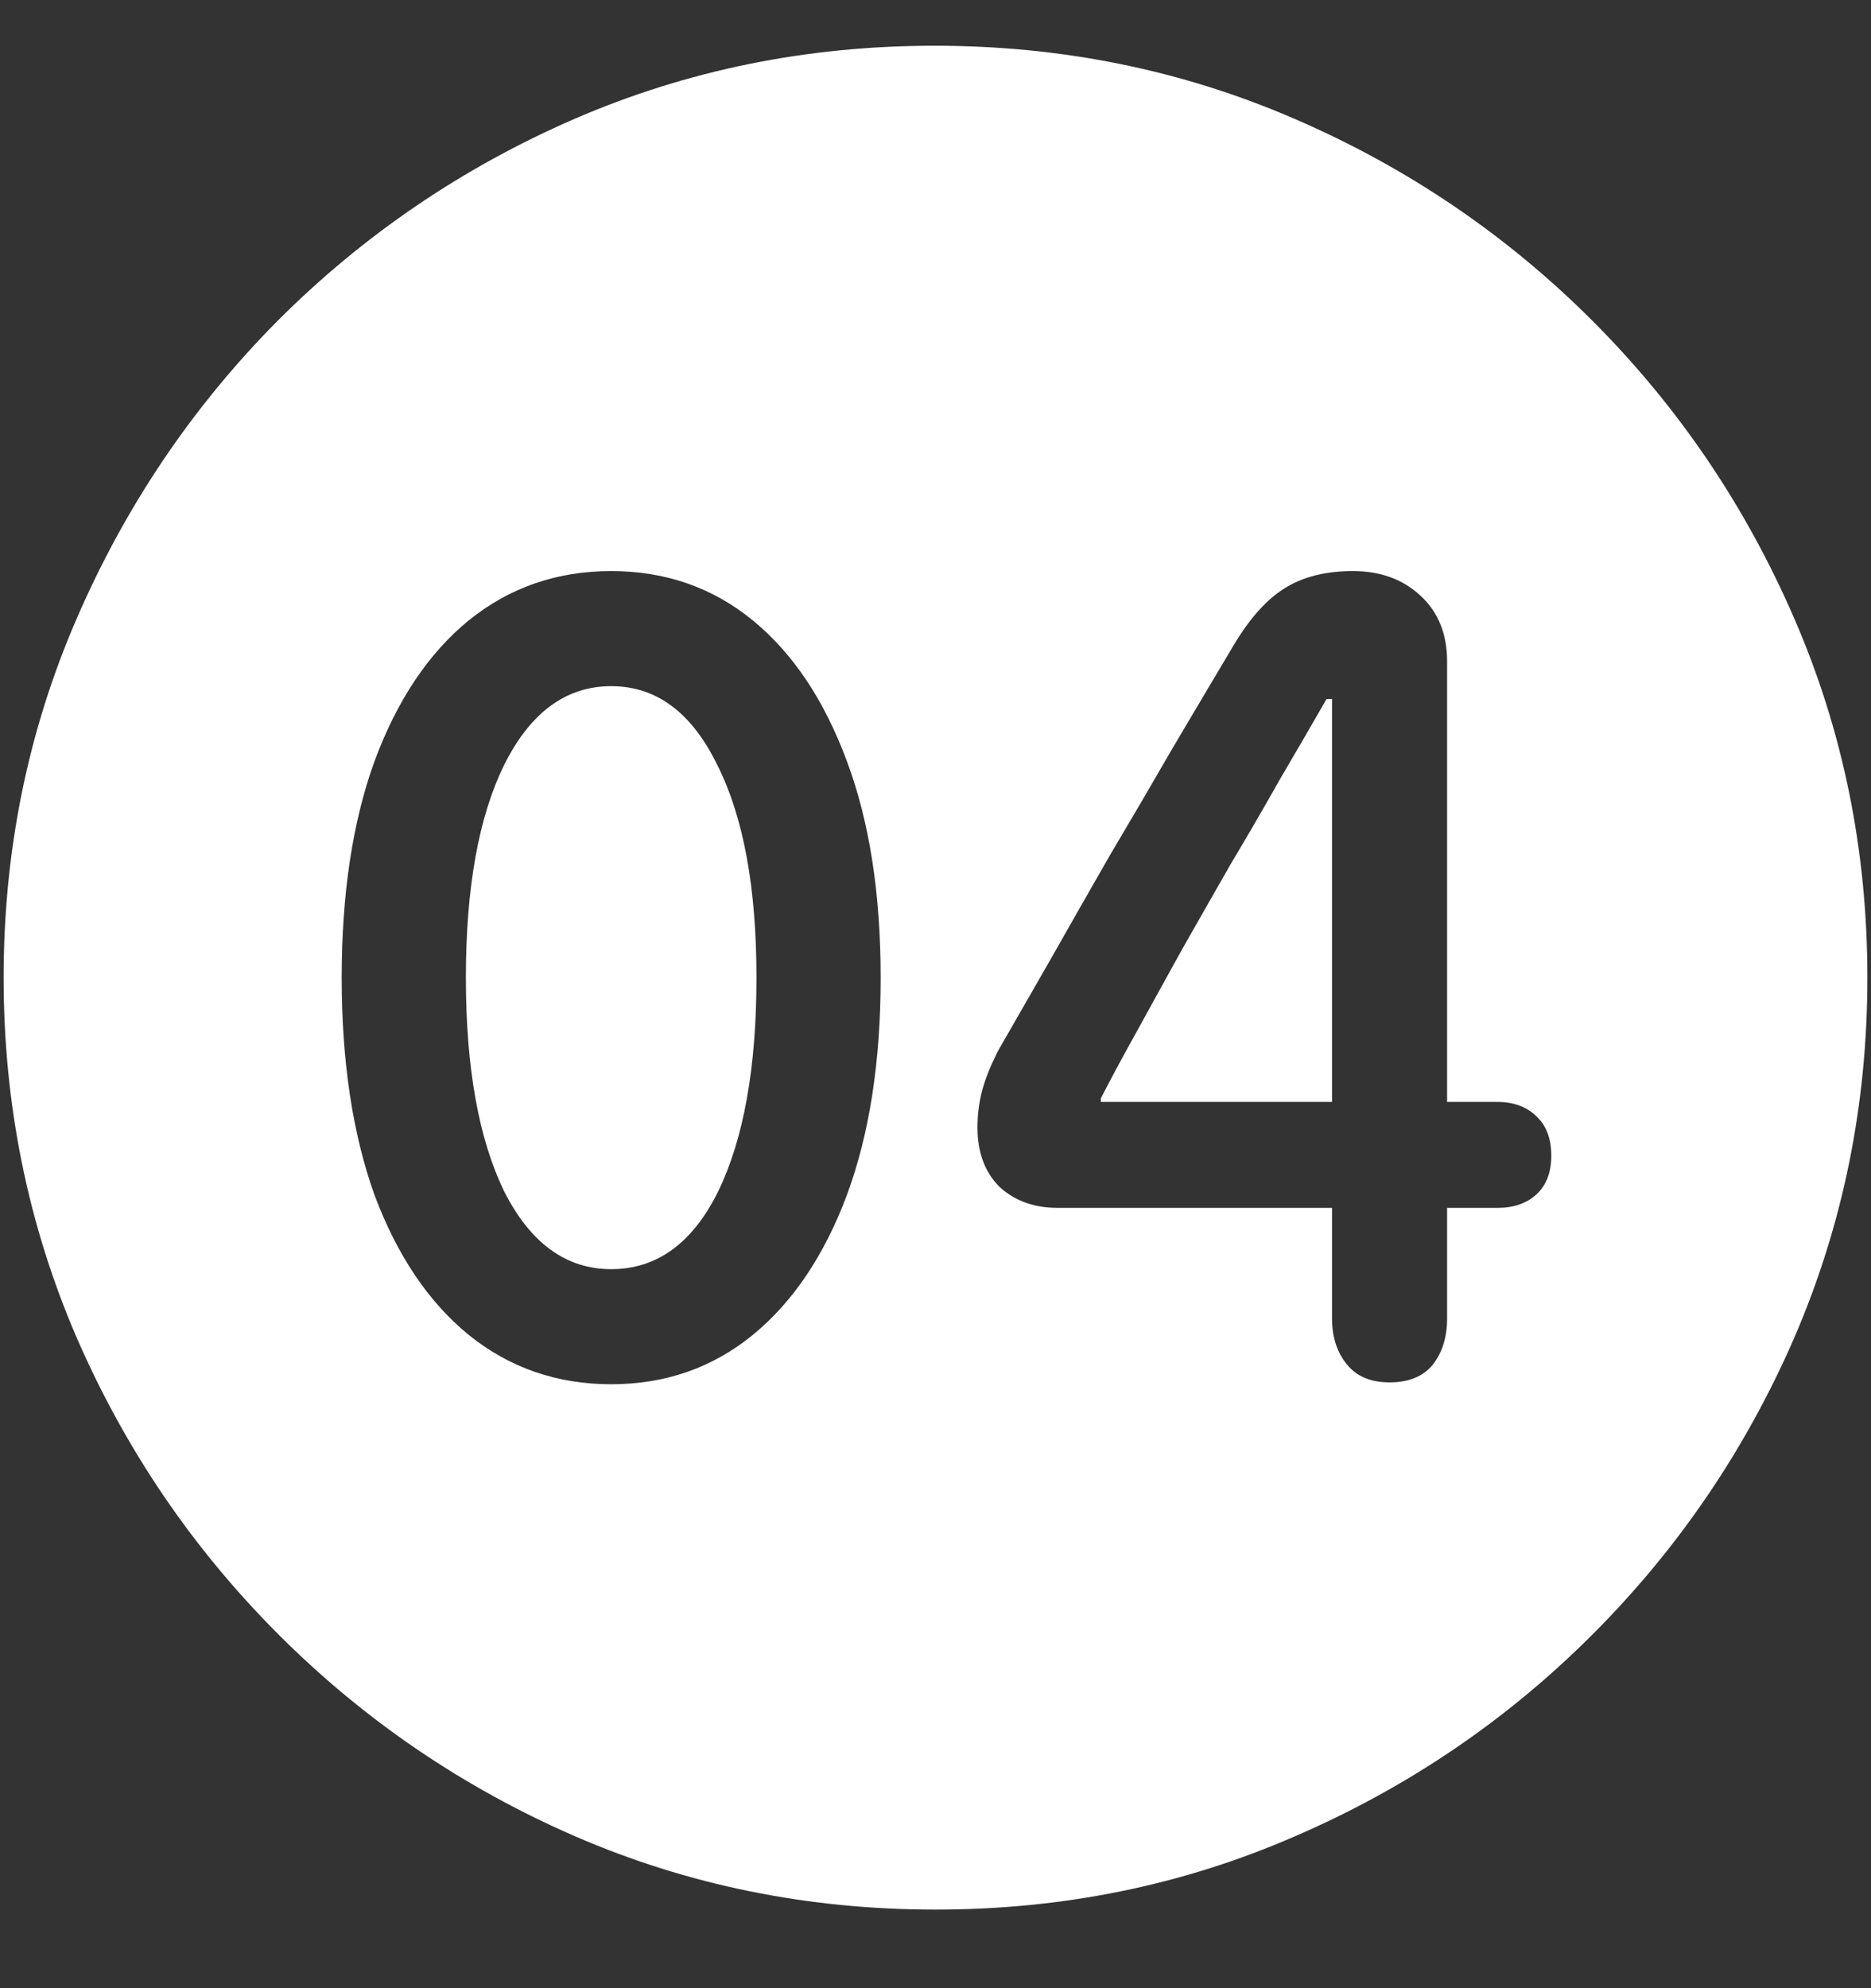 <svg width="16" height="17" viewBox="0 0 16 17" fill="none" xmlns="http://www.w3.org/2000/svg">
<rect x="0" y="0" width="16" height="17" fill="#333333" stroke="none"/>
<path d="M8 16.328C9.089 16.328 10.112 16.12 11.07 15.703C12.034 15.287 12.883 14.711 13.617 13.977C14.352 13.242 14.927 12.396 15.344 11.438C15.76 10.474 15.969 9.448 15.969 8.359C15.969 7.271 15.76 6.247 15.344 5.289C14.927 4.326 14.352 3.477 13.617 2.742C12.883 2.008 12.034 1.432 11.07 1.016C10.107 0.599 9.081 0.391 7.992 0.391C6.904 0.391 5.878 0.599 4.914 1.016C3.956 1.432 3.109 2.008 2.375 2.742C1.646 3.477 1.073 4.326 0.656 5.289C0.24 6.247 0.031 7.271 0.031 8.359C0.031 9.448 0.24 10.474 0.656 11.438C1.073 12.396 1.648 13.242 2.383 13.977C3.117 14.711 3.964 15.287 4.922 15.703C5.885 16.12 6.911 16.328 8 16.328ZM5.227 11.836C4.763 11.836 4.357 11.695 4.008 11.414C3.664 11.133 3.396 10.734 3.203 10.219C3.016 9.698 2.922 9.078 2.922 8.359C2.922 7.641 3.016 7.023 3.203 6.508C3.396 5.987 3.664 5.586 4.008 5.305C4.357 5.023 4.763 4.883 5.227 4.883C5.69 4.883 6.094 5.023 6.438 5.305C6.781 5.586 7.049 5.987 7.242 6.508C7.435 7.023 7.531 7.641 7.531 8.359C7.531 9.078 7.435 9.698 7.242 10.219C7.049 10.734 6.781 11.133 6.438 11.414C6.094 11.695 5.69 11.836 5.227 11.836ZM5.227 10.852C5.617 10.852 5.922 10.63 6.141 10.188C6.359 9.74 6.469 9.13 6.469 8.359C6.469 7.589 6.357 6.982 6.133 6.539C5.914 6.091 5.612 5.867 5.227 5.867C4.841 5.867 4.536 6.091 4.312 6.539C4.094 6.982 3.984 7.589 3.984 8.359C3.984 9.13 4.094 9.74 4.312 10.188C4.536 10.63 4.841 10.852 5.227 10.852ZM11.883 11.82C11.721 11.82 11.599 11.768 11.516 11.664C11.432 11.56 11.391 11.43 11.391 11.273V10.328H9.047C8.844 10.328 8.677 10.268 8.547 10.148C8.422 10.023 8.359 9.854 8.359 9.641C8.359 9.531 8.372 9.427 8.398 9.328C8.424 9.229 8.469 9.117 8.531 8.992C8.672 8.747 8.823 8.484 8.984 8.203C9.146 7.917 9.315 7.62 9.492 7.312C9.674 7.005 9.854 6.698 10.031 6.391C10.213 6.083 10.388 5.789 10.555 5.508C10.69 5.284 10.833 5.125 10.984 5.031C11.141 4.932 11.336 4.883 11.57 4.883C11.805 4.883 11.997 4.953 12.148 5.094C12.3 5.234 12.375 5.422 12.375 5.656V9.422H12.805C12.945 9.422 13.057 9.464 13.141 9.547C13.224 9.625 13.266 9.737 13.266 9.883C13.266 10.023 13.224 10.133 13.141 10.211C13.057 10.289 12.945 10.328 12.805 10.328H12.375V11.273C12.375 11.435 12.333 11.568 12.25 11.672C12.167 11.771 12.044 11.82 11.883 11.82ZM11.391 9.422V5.977H11.344C11.219 6.195 11.086 6.424 10.945 6.664C10.81 6.904 10.669 7.146 10.523 7.391C10.383 7.635 10.245 7.878 10.109 8.117C9.979 8.352 9.854 8.578 9.734 8.797C9.615 9.01 9.508 9.208 9.414 9.391V9.422H11.391Z" fill="white"/>
</svg>
